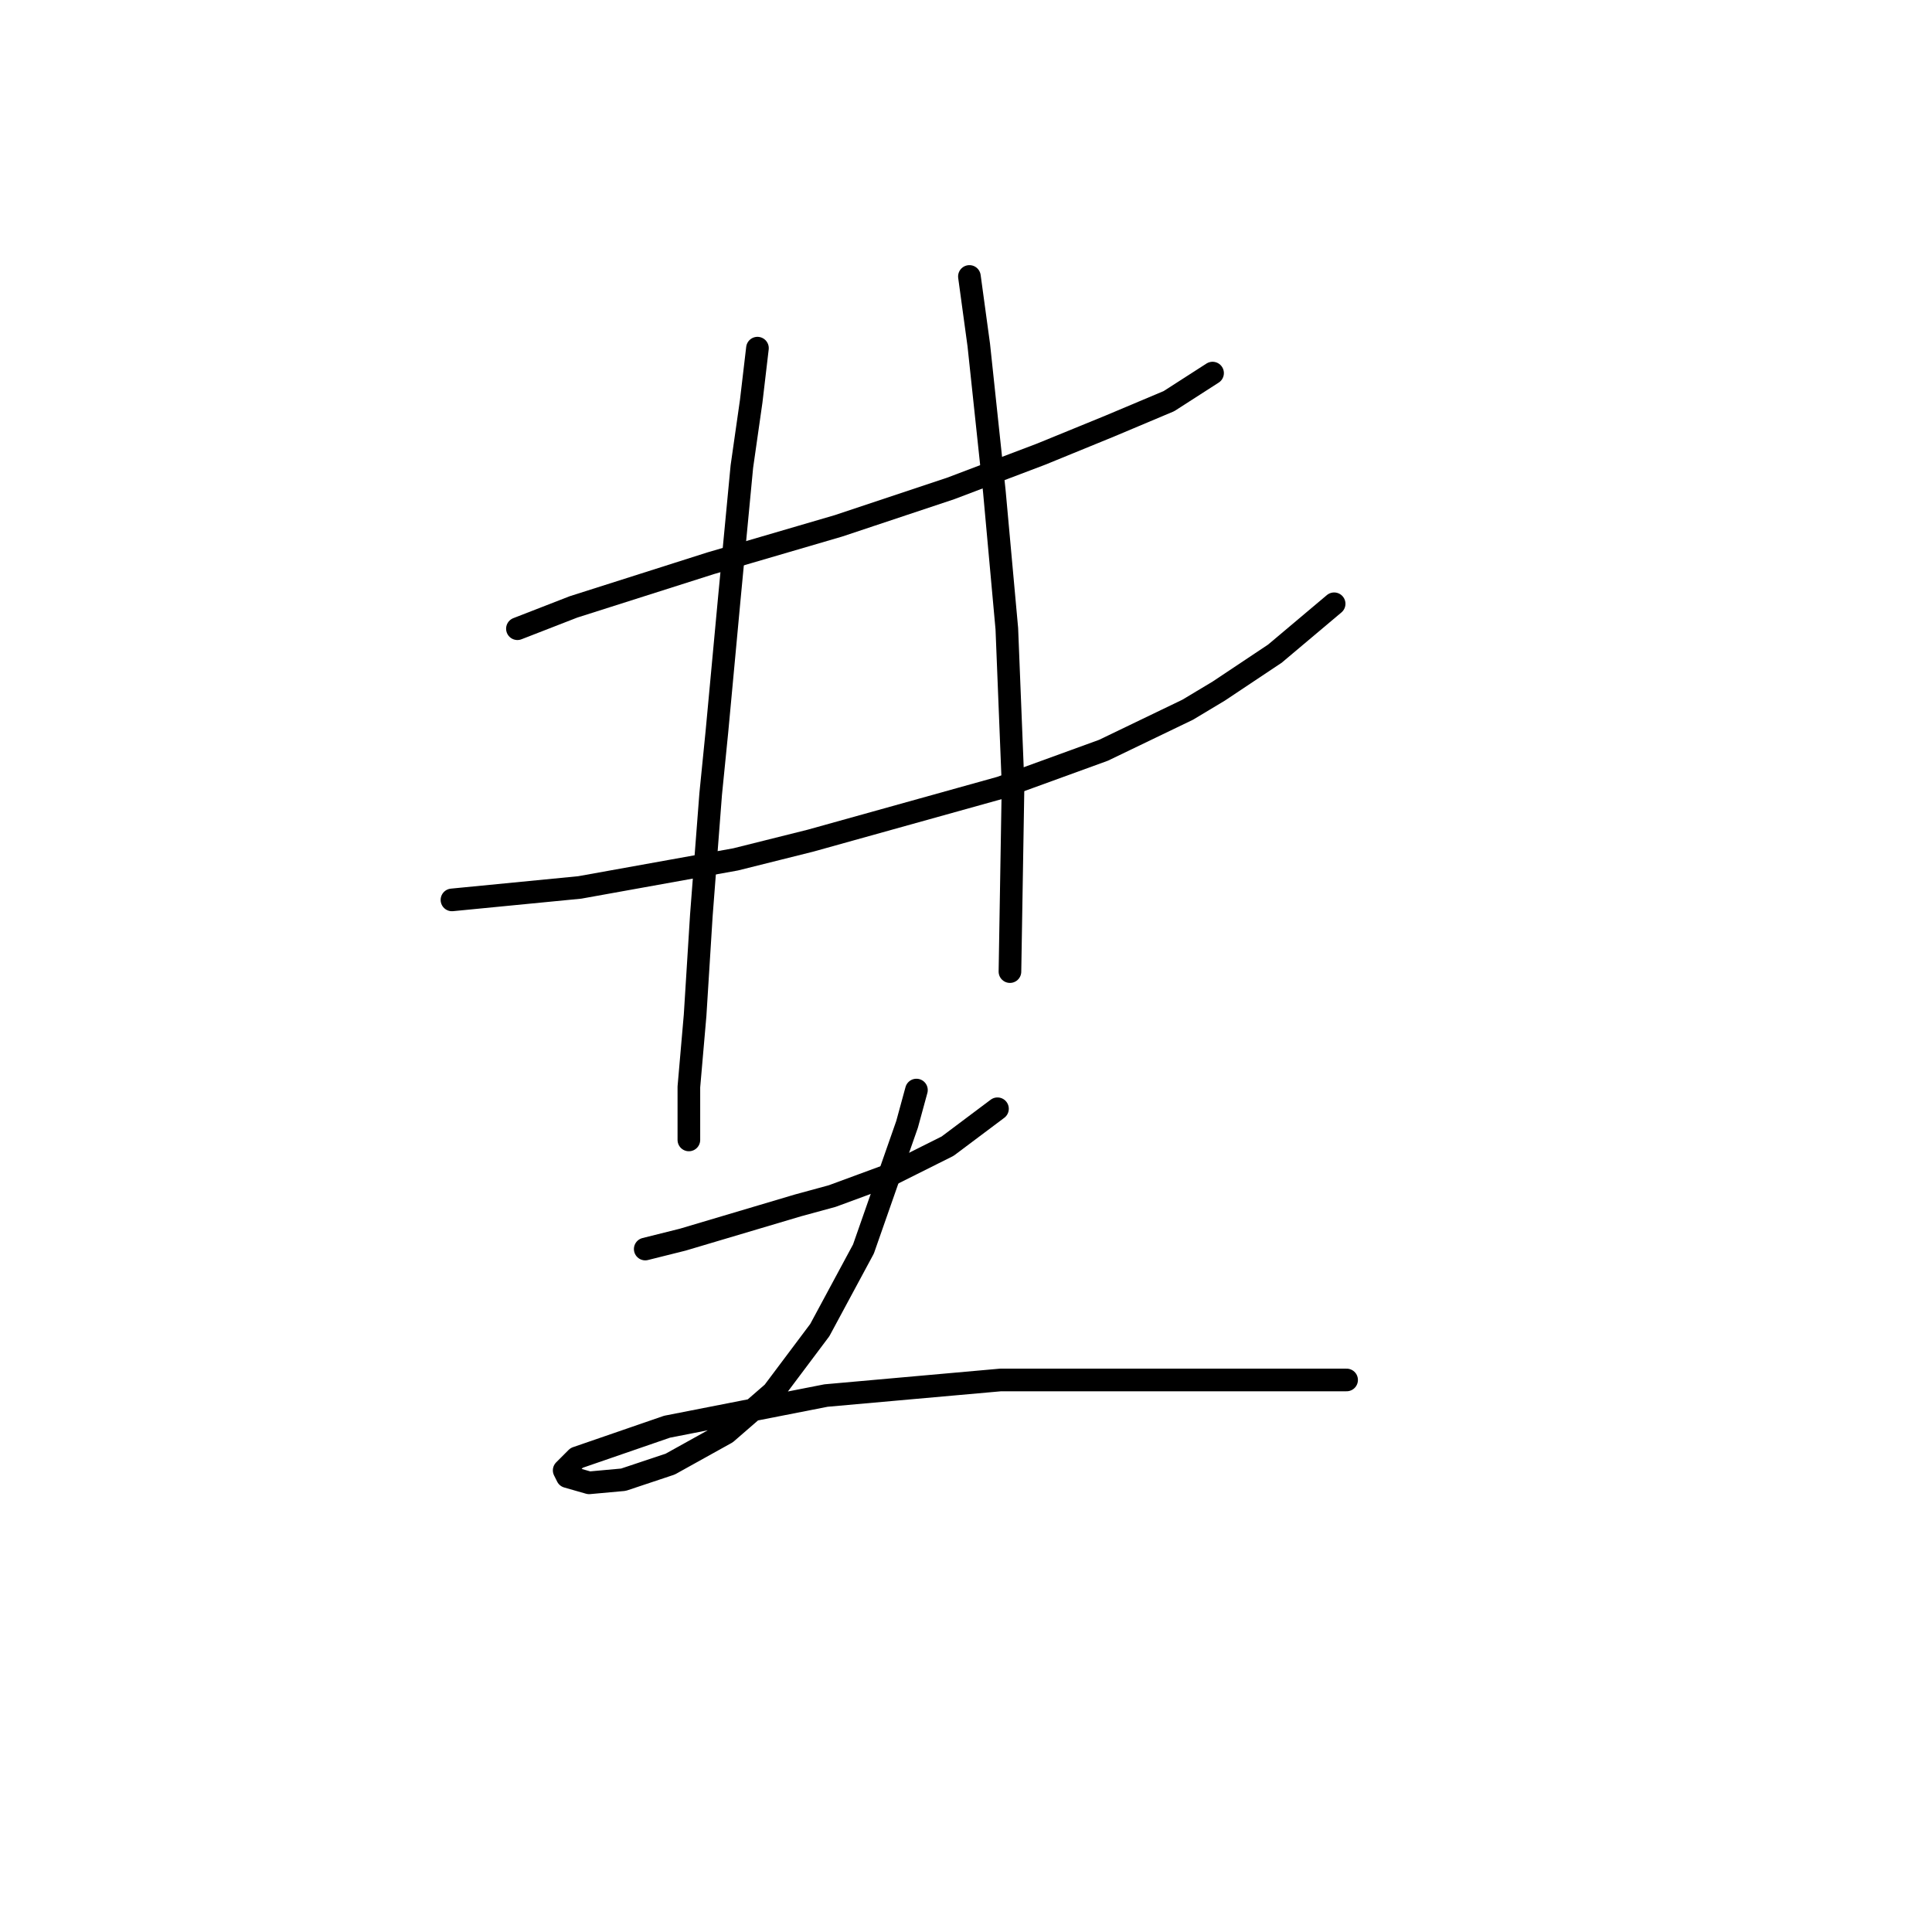 <?xml version="1.0" standalone="no"?>
    <svg width="256" height="256" xmlns="http://www.w3.org/2000/svg" version="1.1">
    <polyline stroke="black" stroke-width="3" stroke-linecap="round" fill="transparent" stroke-linejoin="round" points="68.561 83.307 75.996 80.416 94.17 74.633 111.105 69.676 125.975 64.72 137.954 60.176 147.041 56.459 154.889 53.154 160.671 49.437 160.671 49.437 " />
        <polyline stroke="black" stroke-width="3" stroke-linecap="round" fill="transparent" stroke-linejoin="round" points="59.887 119.242 76.822 117.59 97.475 113.873 107.388 111.394 132.584 104.372 146.215 99.416 157.367 94.046 161.497 91.568 168.932 86.611 176.78 80.003 176.78 80.003 " />
        <polyline stroke="black" stroke-width="3" stroke-linecap="round" fill="transparent" stroke-linejoin="round" points="100.366 46.132 99.54 53.154 98.301 61.828 96.649 79.176 94.996 96.938 94.17 105.199 92.931 121.308 92.105 134.525 91.279 144.025 91.279 151.047 91.279 151.047 " />
        <polyline stroke="black" stroke-width="3" stroke-linecap="round" fill="transparent" stroke-linejoin="round" points="128.453 36.632 129.693 45.719 131.758 65.133 133.41 83.307 134.236 103.959 133.823 128.742 133.823 128.742 " />
        <polyline stroke="black" stroke-width="3" stroke-linecap="round" fill="transparent" stroke-linejoin="round" points="85.496 165.504 90.453 164.265 105.736 159.721 110.279 158.482 118.127 155.591 125.562 151.873 132.171 146.917 132.171 146.917 " />
        <polyline stroke="black" stroke-width="3" stroke-linecap="round" fill="transparent" stroke-linejoin="round" points="121.432 144.438 120.192 148.982 114.41 165.504 108.627 176.243 102.431 184.504 96.236 189.874 88.801 194.004 82.605 196.07 78.061 196.483 75.17 195.657 74.757 194.83 76.409 193.178 88.388 189.048 109.453 184.917 132.584 182.852 153.236 182.852 178.432 182.852 178.432 182.852 " />
        </svg>
